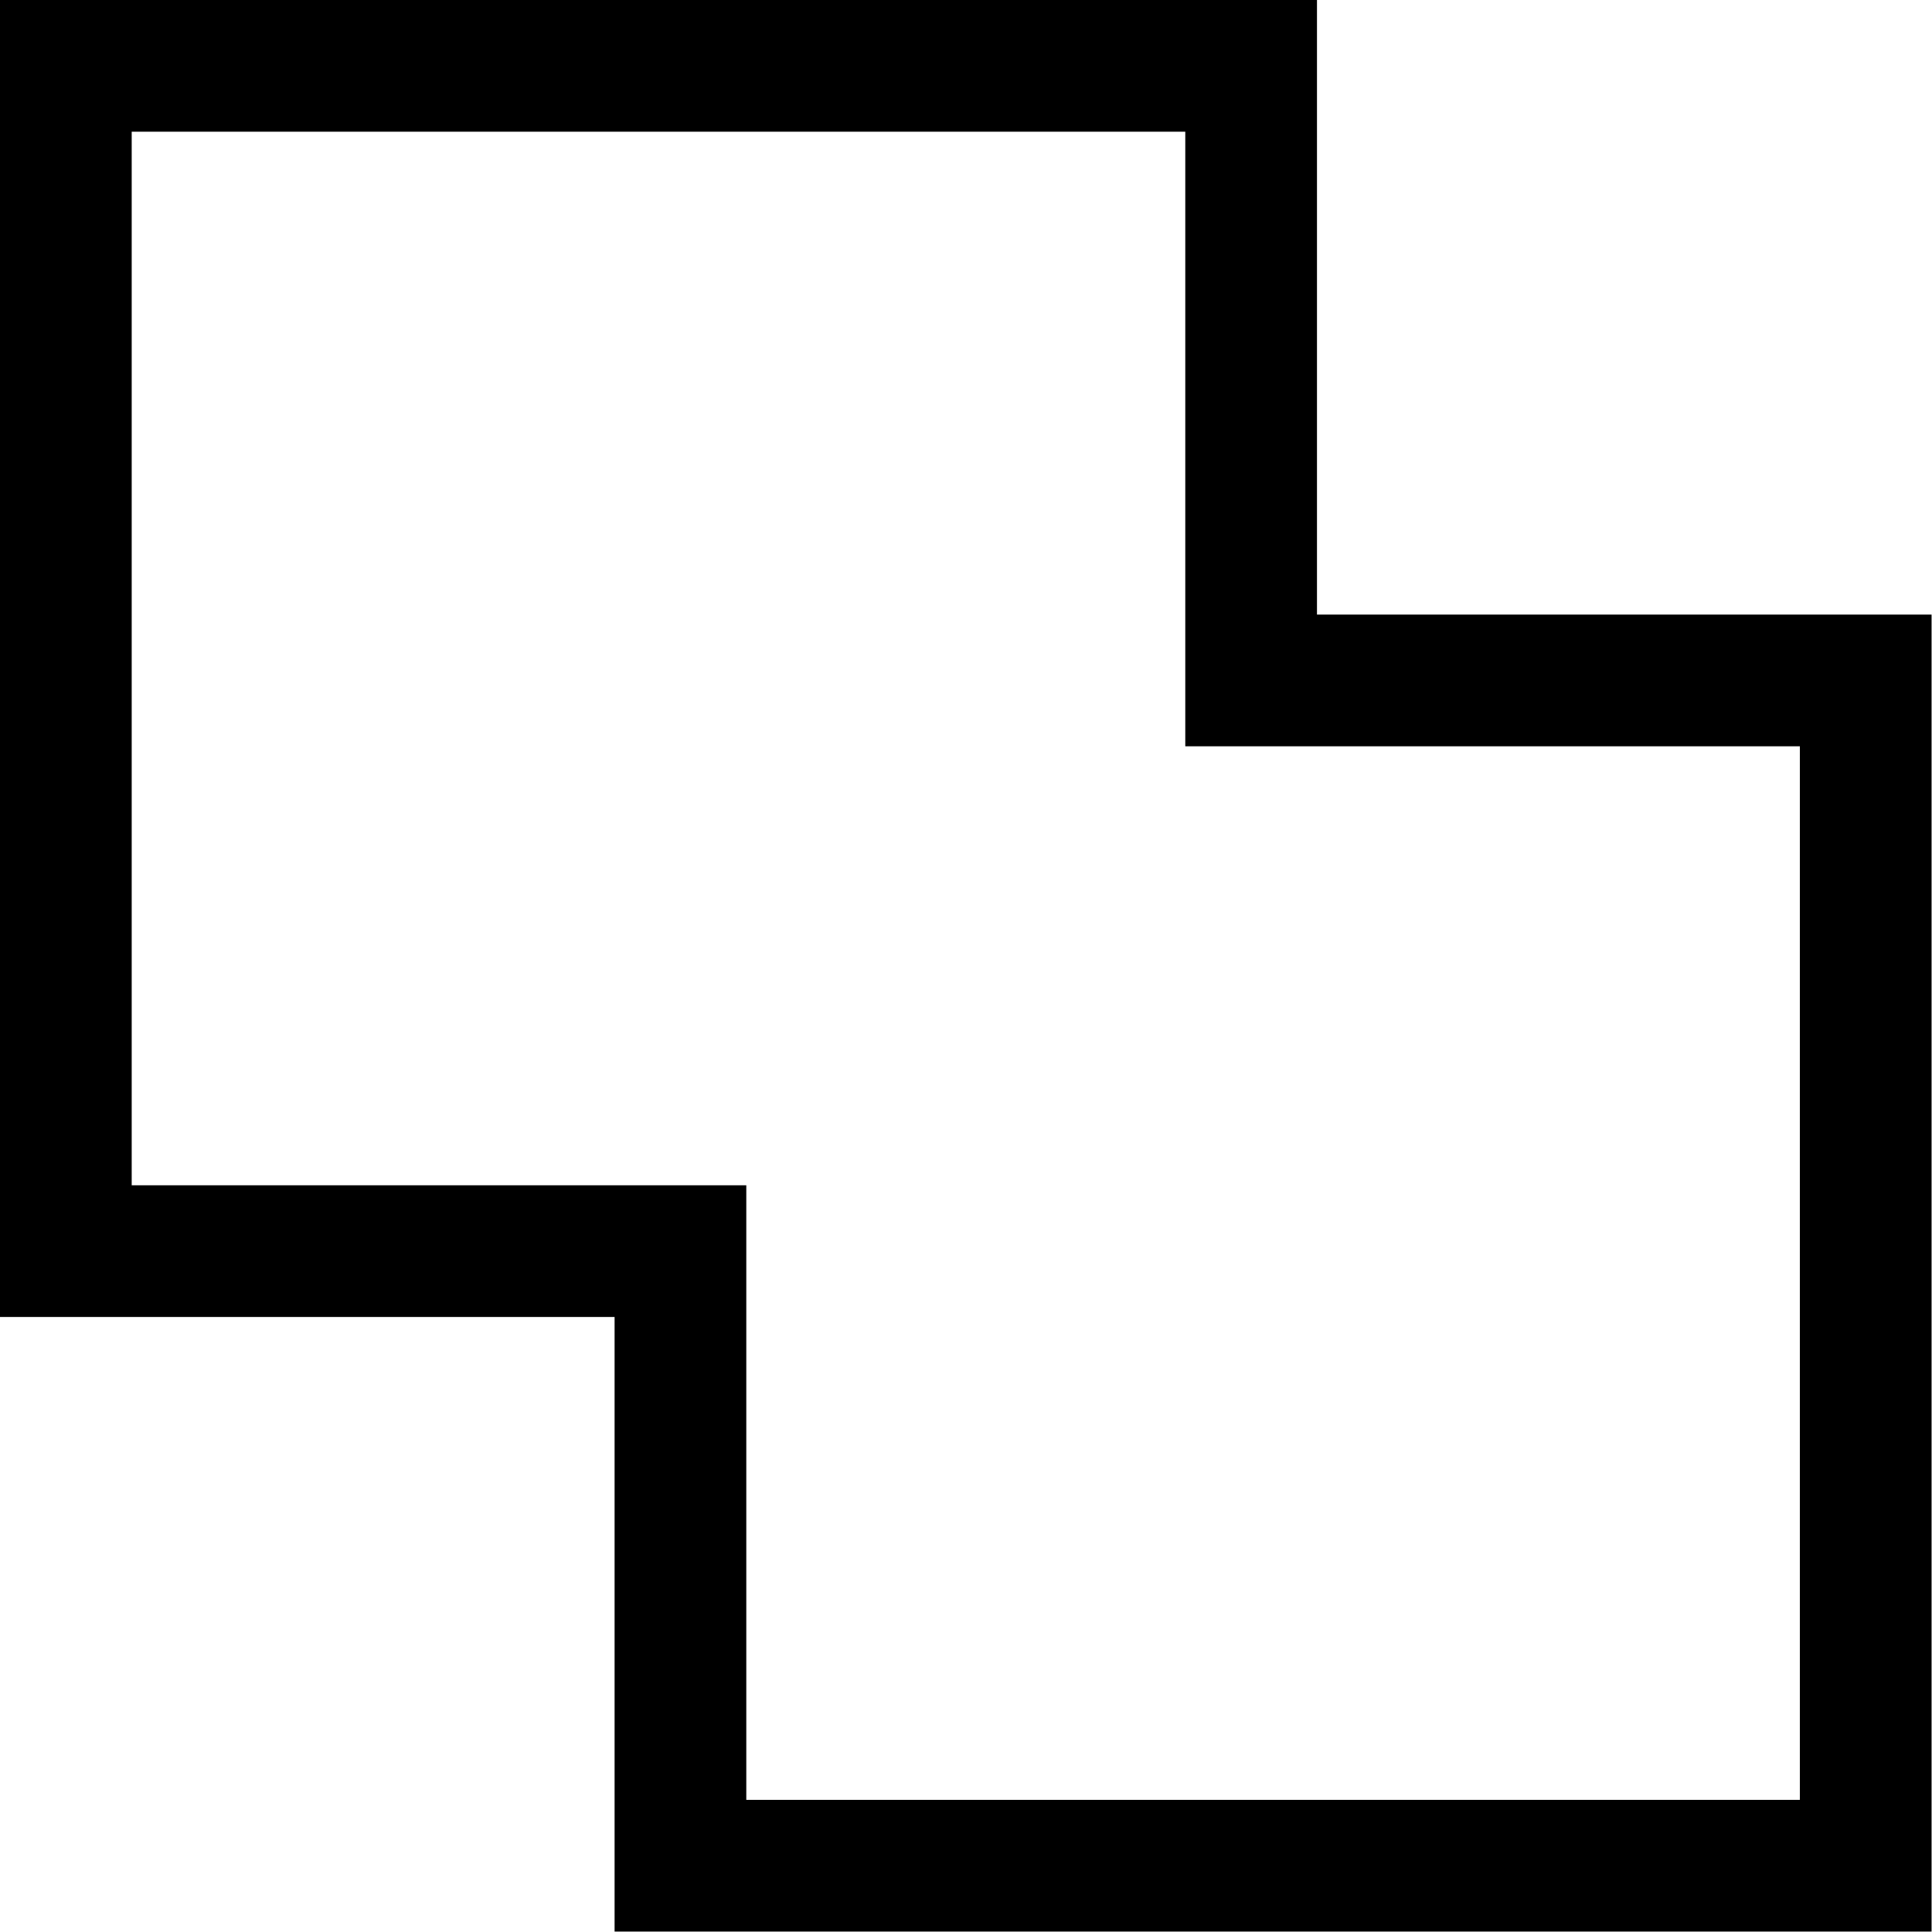 <?xml version="1.0" encoding="UTF-8" standalone="no"?>
<svg
   xmlns:dc="http://purl.org/dc/elements/1.1/"
   xmlns:cc="http://creativecommons.org/ns#"
   xmlns:rdf="http://www.w3.org/1999/02/22-rdf-syntax-ns#"
   xmlns:svg="http://www.w3.org/2000/svg"
   xmlns="http://www.w3.org/2000/svg"
   width="18"
   height="18"
   viewBox="0 0 18 18"
   version="1.1"
   id="svg2012">
  <defs
     id="defs2016" />
  <g
     id="Dark/DLT_Icons/mergeregions_48px"
     stroke="none"
     stroke-width="1"
     fill="none"
     fill-rule="evenodd"
     transform="matrix(0.409,0,0,0.409,-0.818,-0.818)">
    <path
       d="M 2,2 V 32 H 16 V 46 H 46 V 16 H 32 V 2 Z m 3,3 h 24 v 11 3 h 3 11 V 43 H 19 V 32 29 H 16 5 Z"
       id="Fill-1"
       fill="black" />
  </g>
</svg>
